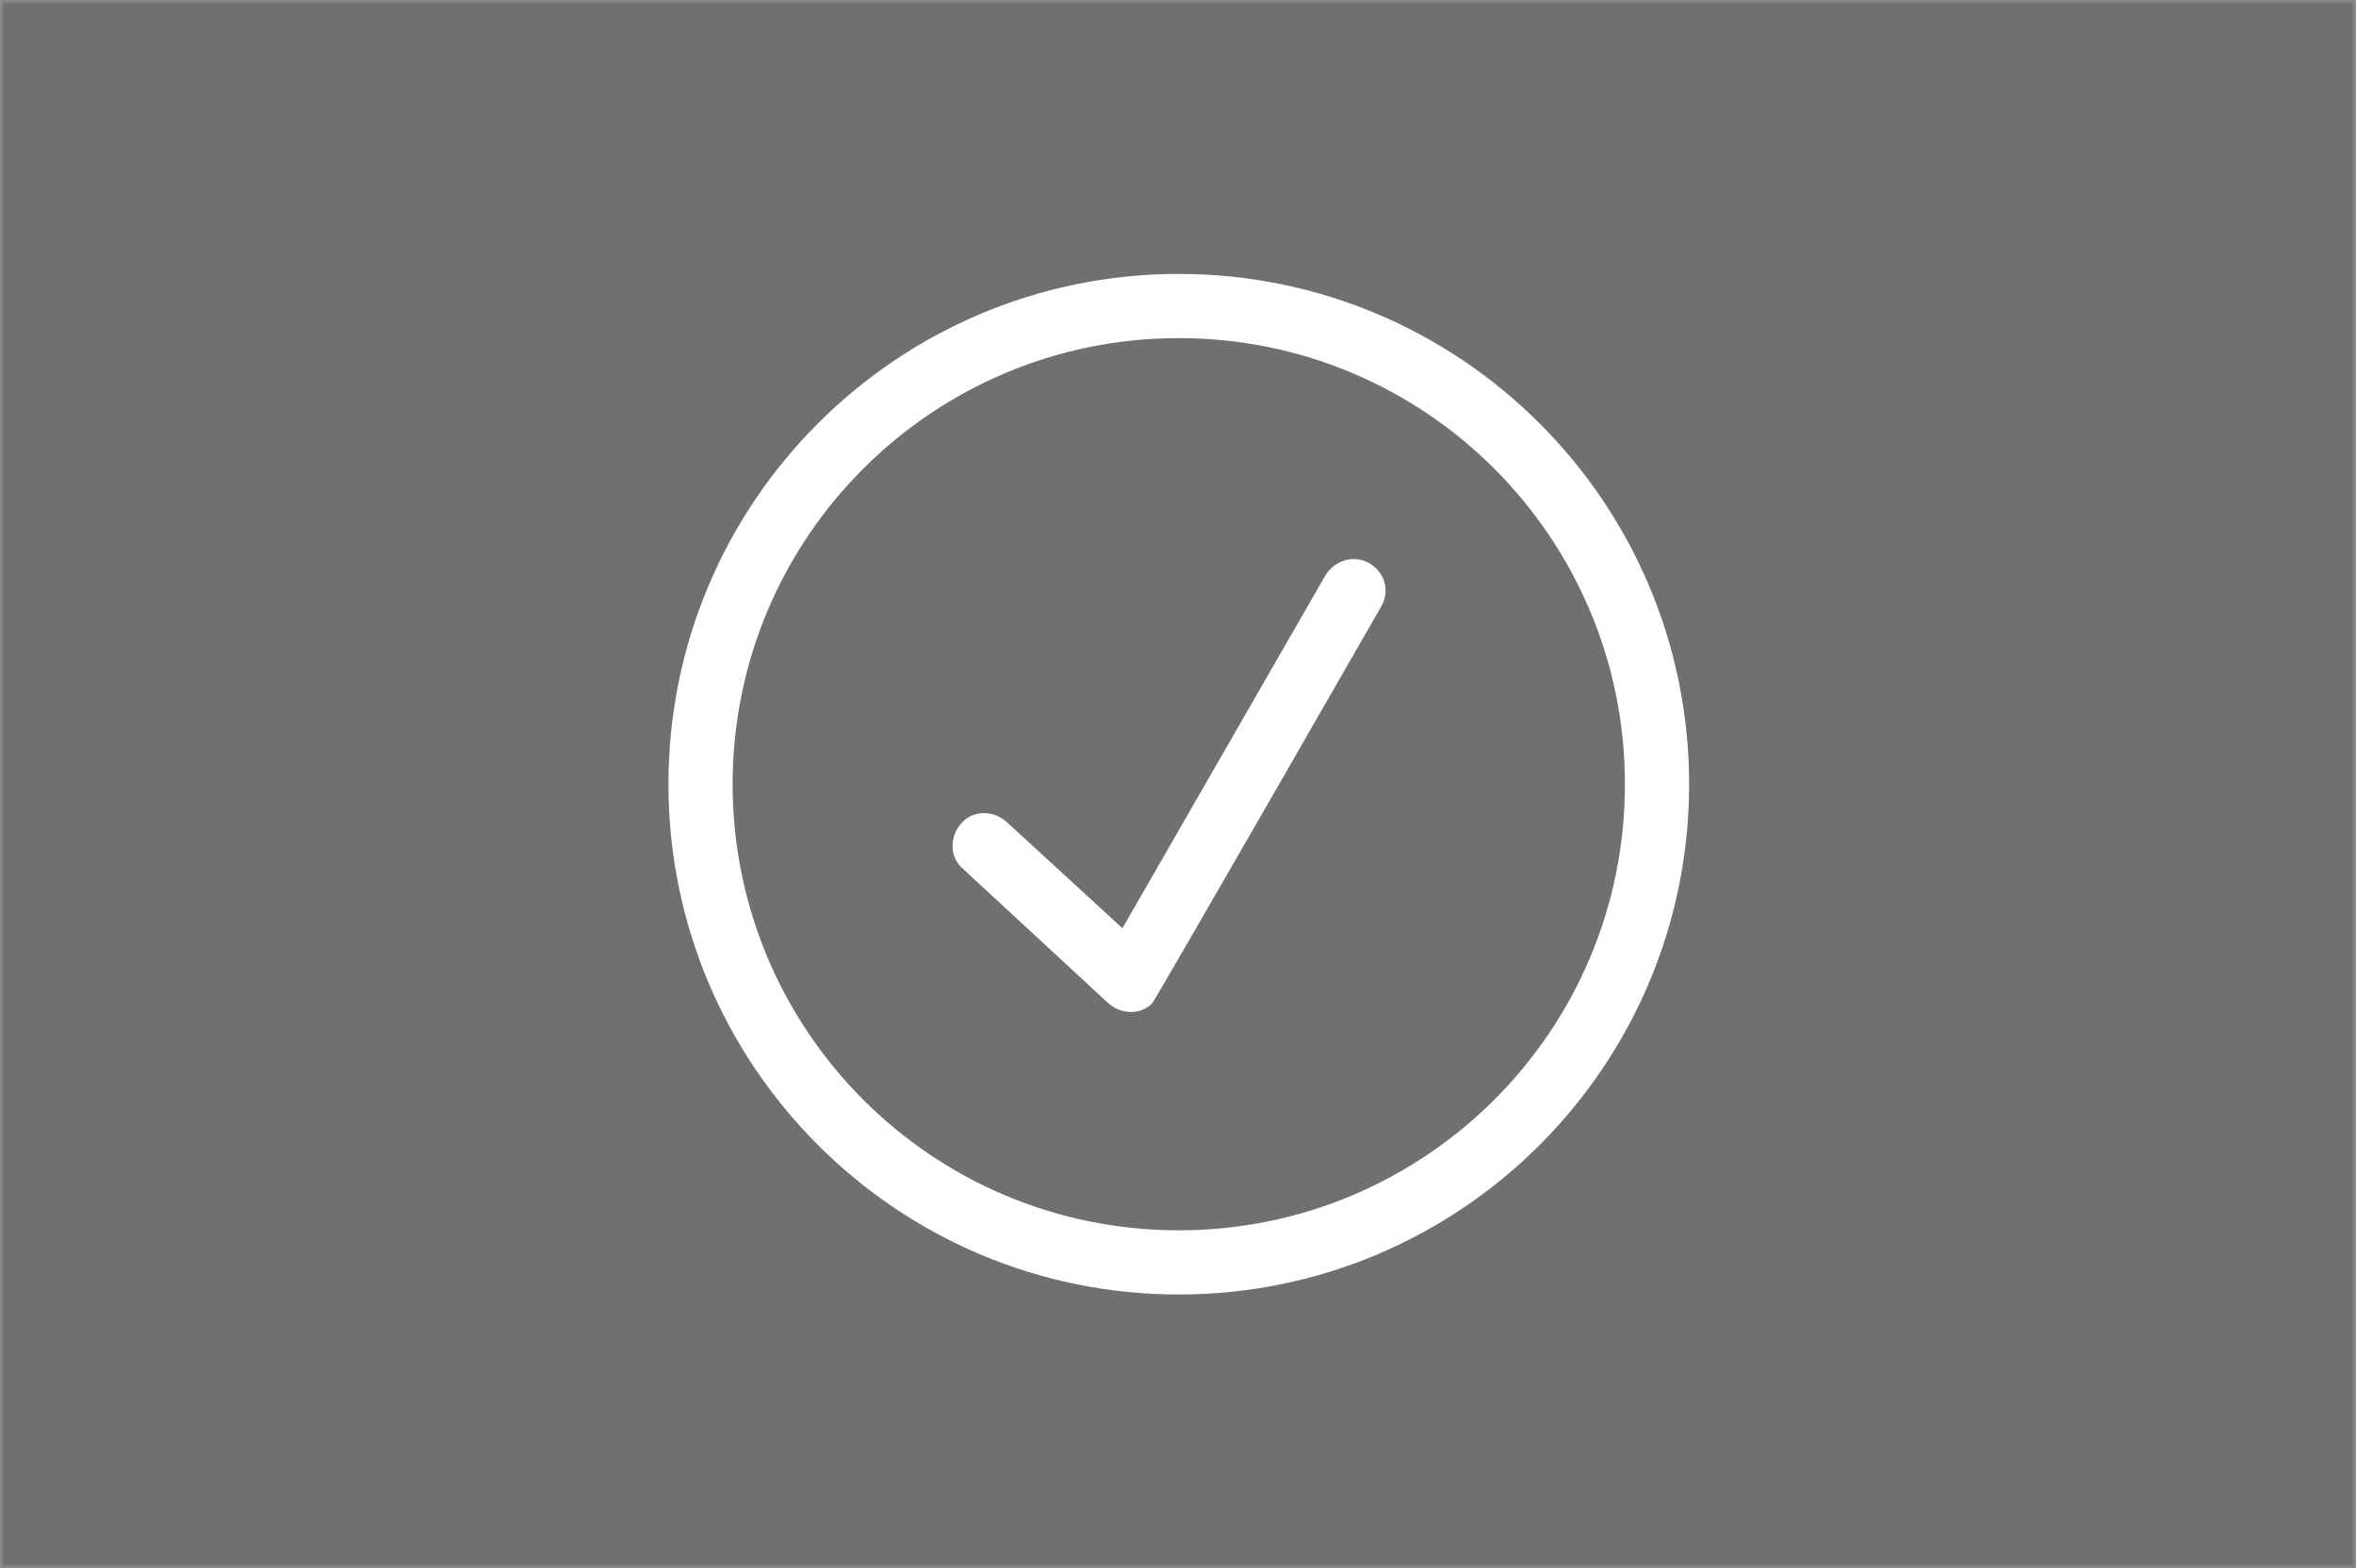 <?xml version="1.0" encoding="utf-8"?>
<!-- Generator: Adobe Illustrator 18.0.0, SVG Export Plug-In . SVG Version: 6.00 Build 0)  -->
<!DOCTYPE svg PUBLIC "-//W3C//DTD SVG 1.1//EN" "http://www.w3.org/Graphics/SVG/1.1/DTD/svg11.dtd">
<svg version="1.1" id="레이어_1" xmlns="http://www.w3.org/2000/svg" xmlns:xlink="http://www.w3.org/1999/xlink" x="0px"
	 y="0px" viewBox="0 0 150.5 100.2" enable-background="new 0 0 150.5 100.2" xml:space="preserve">
<rect x="0" y="0" width="150.5" height="100.2" fill="#808080" stroke="none"/>
<rect x="0.1" y="0.1" opacity="0.2" fill="#333333" stroke="#BBBDBF" stroke-width="0.25" stroke-miterlimit="10" width="150.3" height="100"/>
<g id="_x31__13_">
	<g>
		<path fill="#FFFFFF" d="M87.5,36c-1-0.6-2.2-0.2-2.8,0.7l-13,22.6l-7.3-6.7c-0.8-0.8-2.1-0.9-2.9-0.1c-0.8,0.8-0.9,2.1-0.1,2.9
			l9.3,8.6c0.8,0.8,2.1,0.9,2.9,0.1c0.2-0.2,14.6-25.3,14.6-25.3C88.8,37.8,88.5,36.6,87.5,36z M75.3,17.5
			c-18,0-32.6,14.6-32.6,32.6c0,18,14.6,32.6,32.6,32.6c18,0,32.6-14.6,32.6-32.6C107.9,32.1,93.3,17.5,75.3,17.5z M75.3,78.6
			c-15.8,0-28.5-12.8-28.5-28.5c0-15.8,12.8-28.5,28.5-28.5c15.8,0,28.5,12.8,28.5,28.5C103.8,65.9,91,78.6,75.3,78.6z"/>
	</g>
</g>
</svg>
